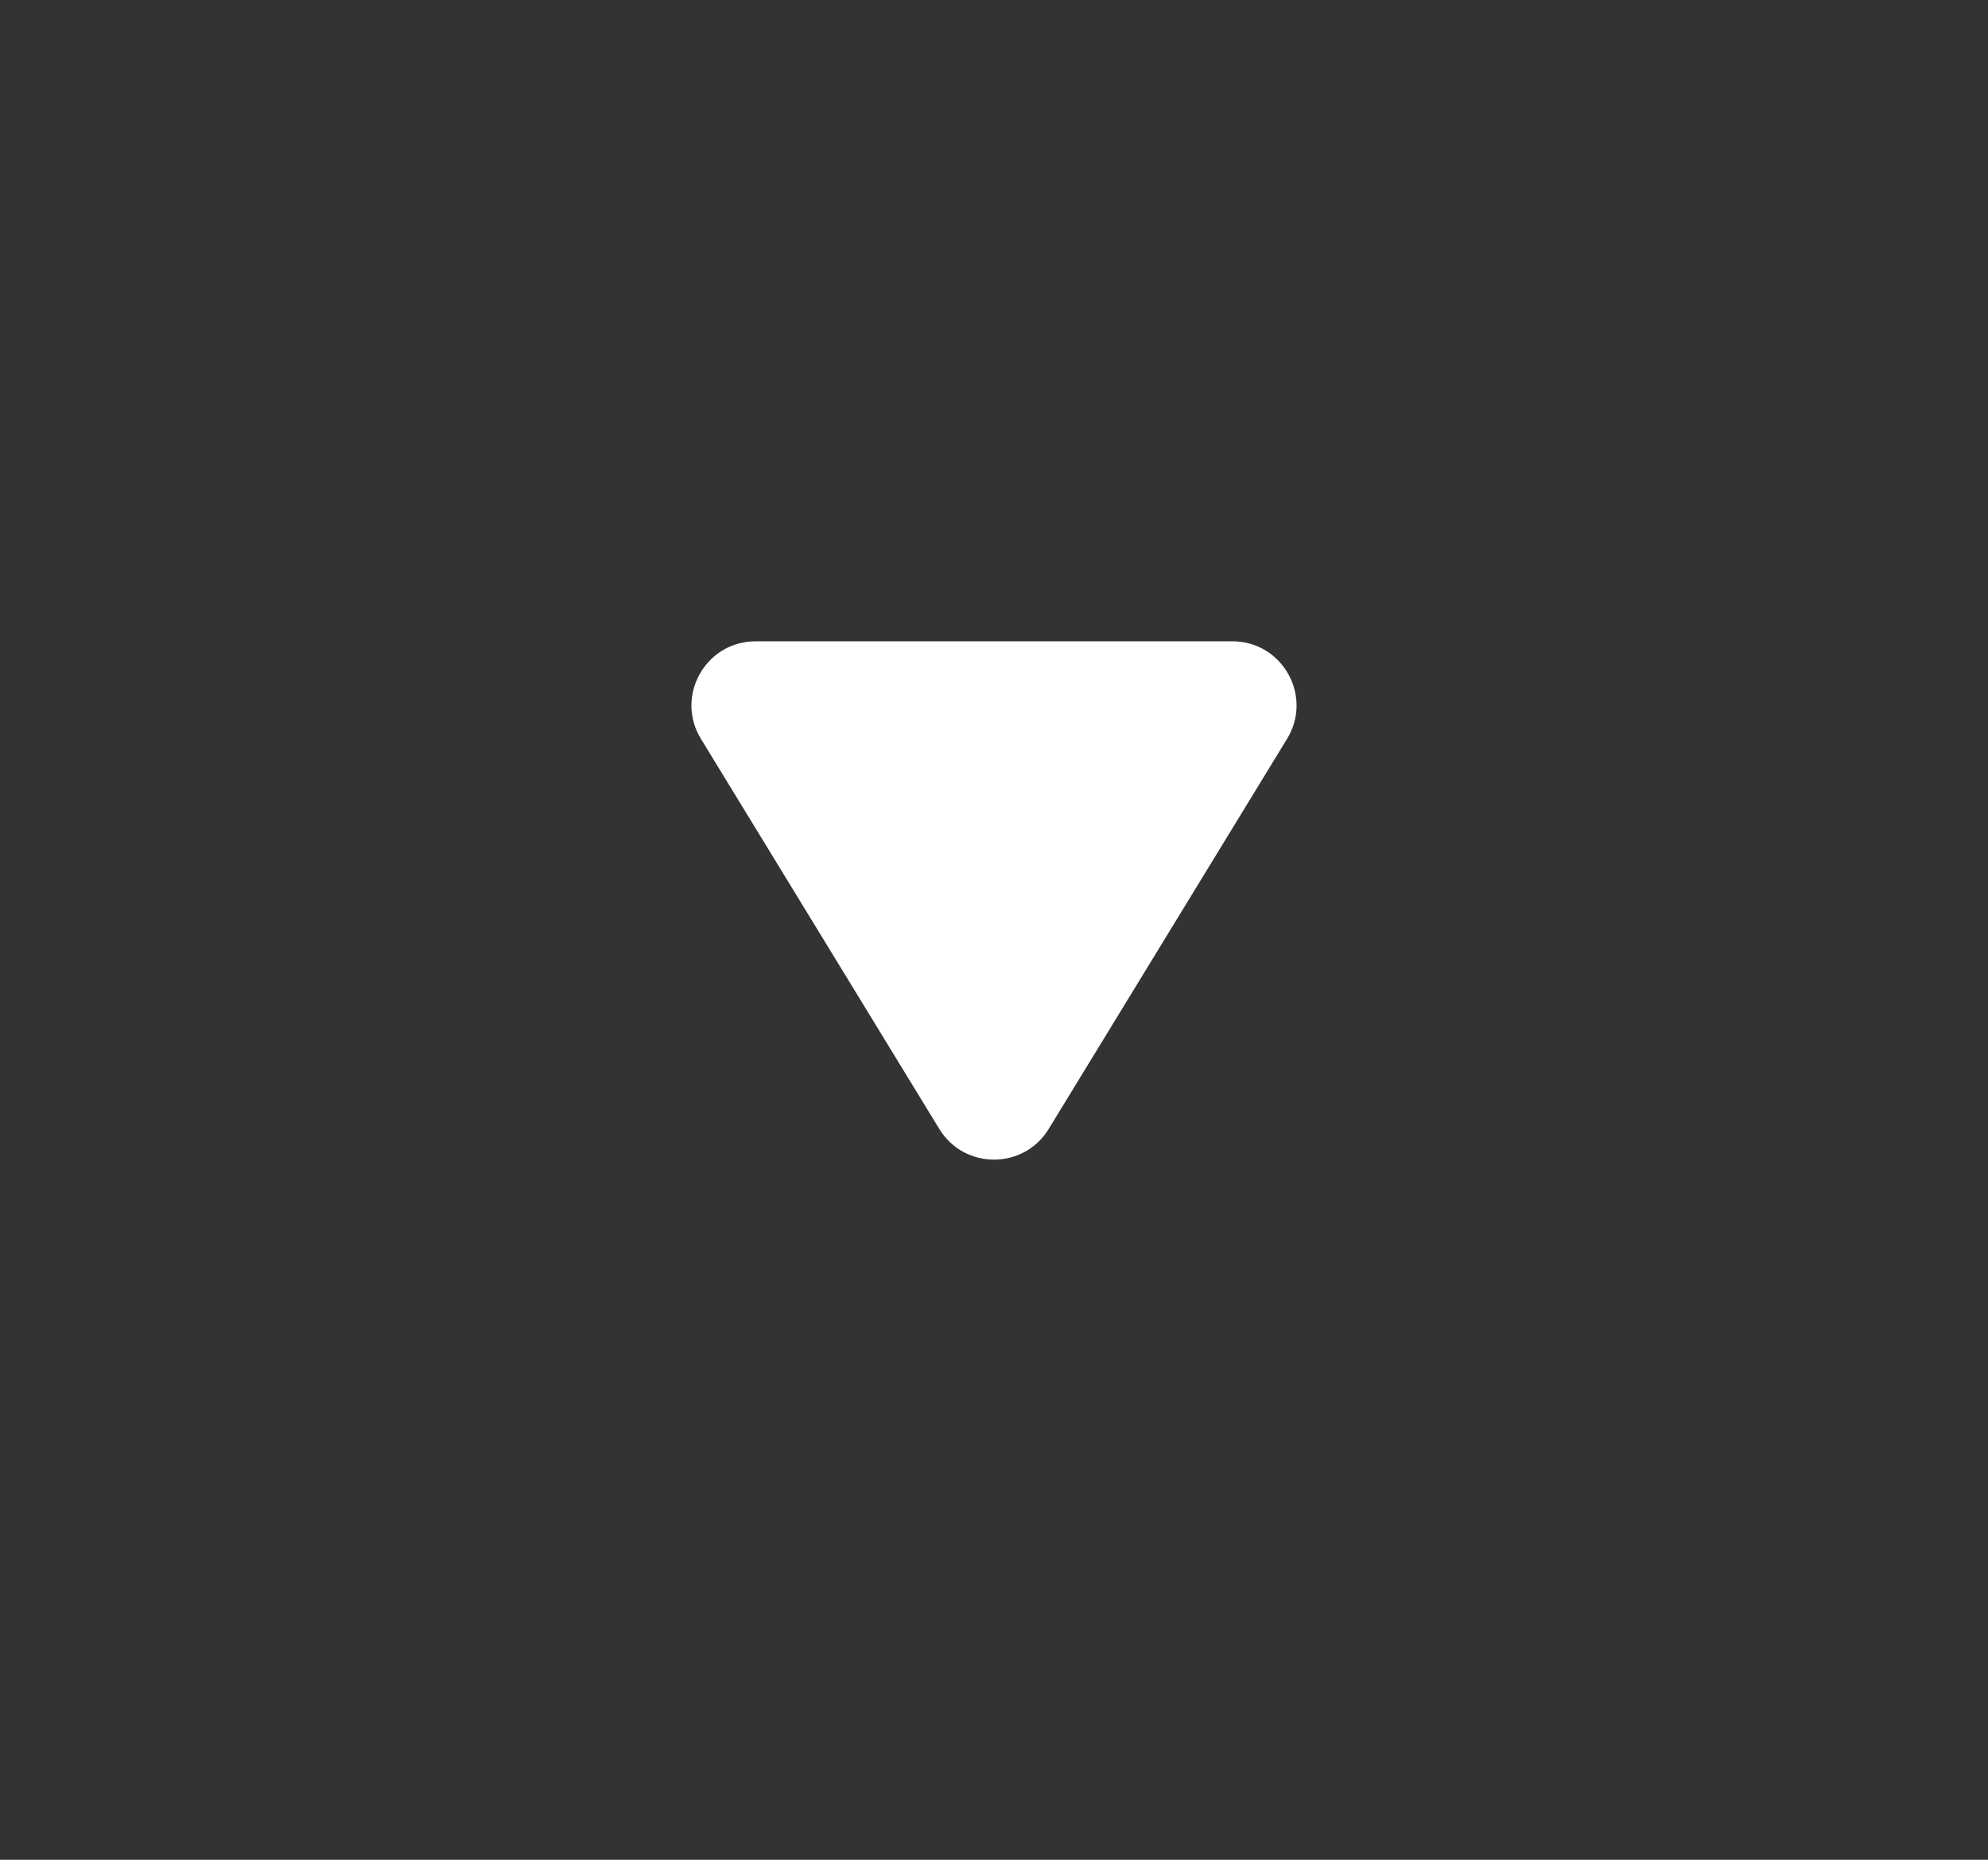 <svg width="31" height="29" viewBox="0 0 31 29" fill="none" xmlns="http://www.w3.org/2000/svg">
<rect x="0" y="0" width="31" height="29" fill="#333333" stroke="none"/>
<path d="M16.353 17.604C15.963 18.242 15.037 18.242 14.647 17.604L10.93 11.521C10.523 10.855 11.002 10 11.783 10L19.217 10C19.998 10 20.477 10.855 20.07 11.521L16.353 17.604Z" fill="white"/>
</svg>
